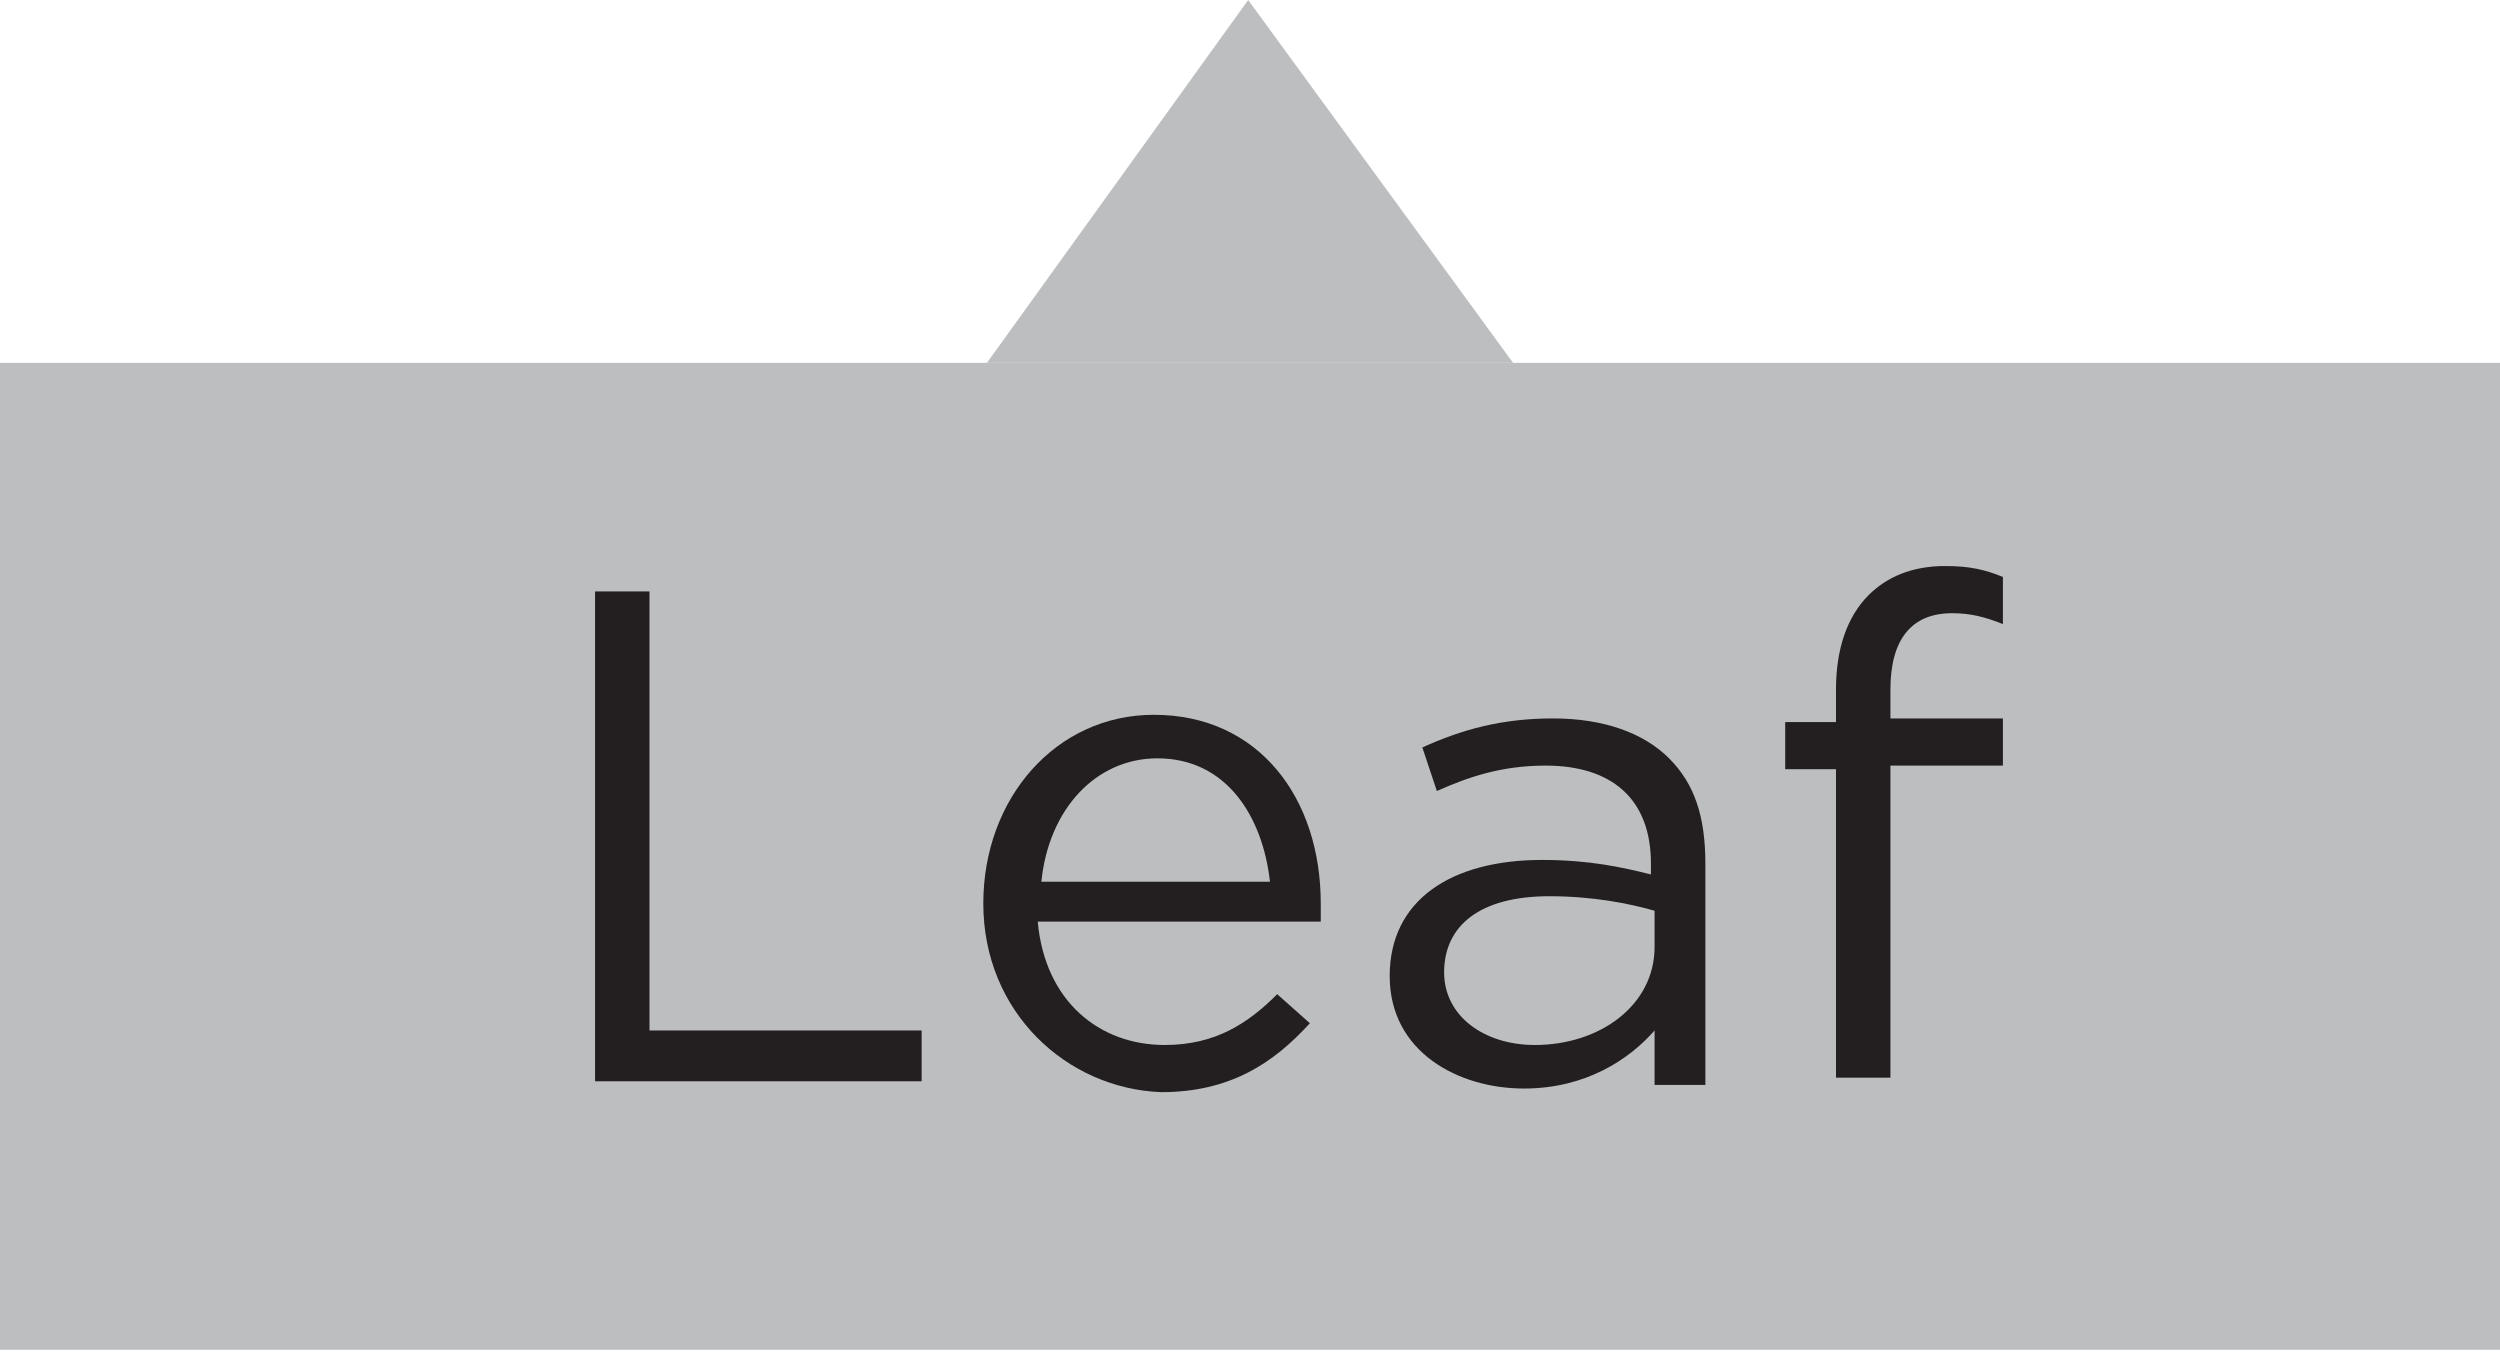 <!-- Generator: Adobe Illustrator 19.2.0, SVG Export Plug-In  -->
<svg version="1.1"
	 xmlns="http://www.w3.org/2000/svg" xmlns:xlink="http://www.w3.org/1999/xlink" xmlns:a="http://ns.adobe.com/AdobeSVGViewerExtensions/3.0/"
	 x="0px" y="0px" width="68.9px" height="37.3px" viewBox="0 0 68.9 37.3" style="enable-background:new 0 0 68.9 37.3;"
	 xml:space="preserve">
<style type="text/css">
	.st0{fill:#BCBEC0;}
	.st1{fill:#231F20;}
</style>
<defs>
</defs>
<g>
	<rect y="10" class="st0" width="68.9" height="27.2"/>
	<polygon class="st0" points="27.2,10 34.4,0 41.7,10 	"/>
	<g>
		<path class="st1" d="M16.4,16.3h1.5v12.1h7.5v1.4h-9V16.3z"/>
		<path class="st1" d="M27.1,24.9L27.1,24.9c0-2.9,2-5.2,4.7-5.2c2.9,0,4.6,2.3,4.6,5.2c0,0.2,0,0.3,0,0.5h-7.8
			c0.2,2.2,1.7,3.4,3.5,3.4c1.4,0,2.3-0.6,3.1-1.4l0.9,0.8c-1,1.1-2.2,1.9-4.1,1.9C29.4,30,27.1,27.9,27.1,24.9z M35,24.3
			c-0.2-1.8-1.2-3.4-3.1-3.4c-1.7,0-3,1.4-3.2,3.4H35z"/>
		<path class="st1" d="M38.3,26.9L38.3,26.9c0-2.1,1.7-3.2,4.2-3.2c1.3,0,2.2,0.2,3,0.4v-0.3c0-1.8-1.1-2.7-2.9-2.7
			c-1.2,0-2.1,0.3-3,0.7l-0.4-1.2c1.1-0.5,2.2-0.8,3.6-0.8c1.4,0,2.5,0.4,3.2,1.1c0.7,0.7,1,1.6,1,2.9v6.1h-1.4v-1.5
			C44.9,29.2,43.7,30,42,30C40.2,30,38.3,29,38.3,26.9z M45.6,26.1v-1c-0.7-0.2-1.7-0.4-2.9-0.4c-1.9,0-2.9,0.8-2.9,2.1v0
			c0,1.2,1.1,2,2.5,2C44.1,28.8,45.6,27.7,45.6,26.1z"/>
		<path class="st1" d="M50.6,21.2h-1.4v-1.3h1.4V19c0-1.1,0.3-2,0.9-2.6c0.5-0.5,1.2-0.8,2.1-0.8c0.7,0,1.1,0.1,1.6,0.3v1.3
			c-0.5-0.2-0.9-0.3-1.4-0.3c-1.1,0-1.7,0.7-1.7,2.1v0.8h3.1v1.3h-3.1v8.6h-1.5V21.2z"/>
	</g>
</g>
</svg>
